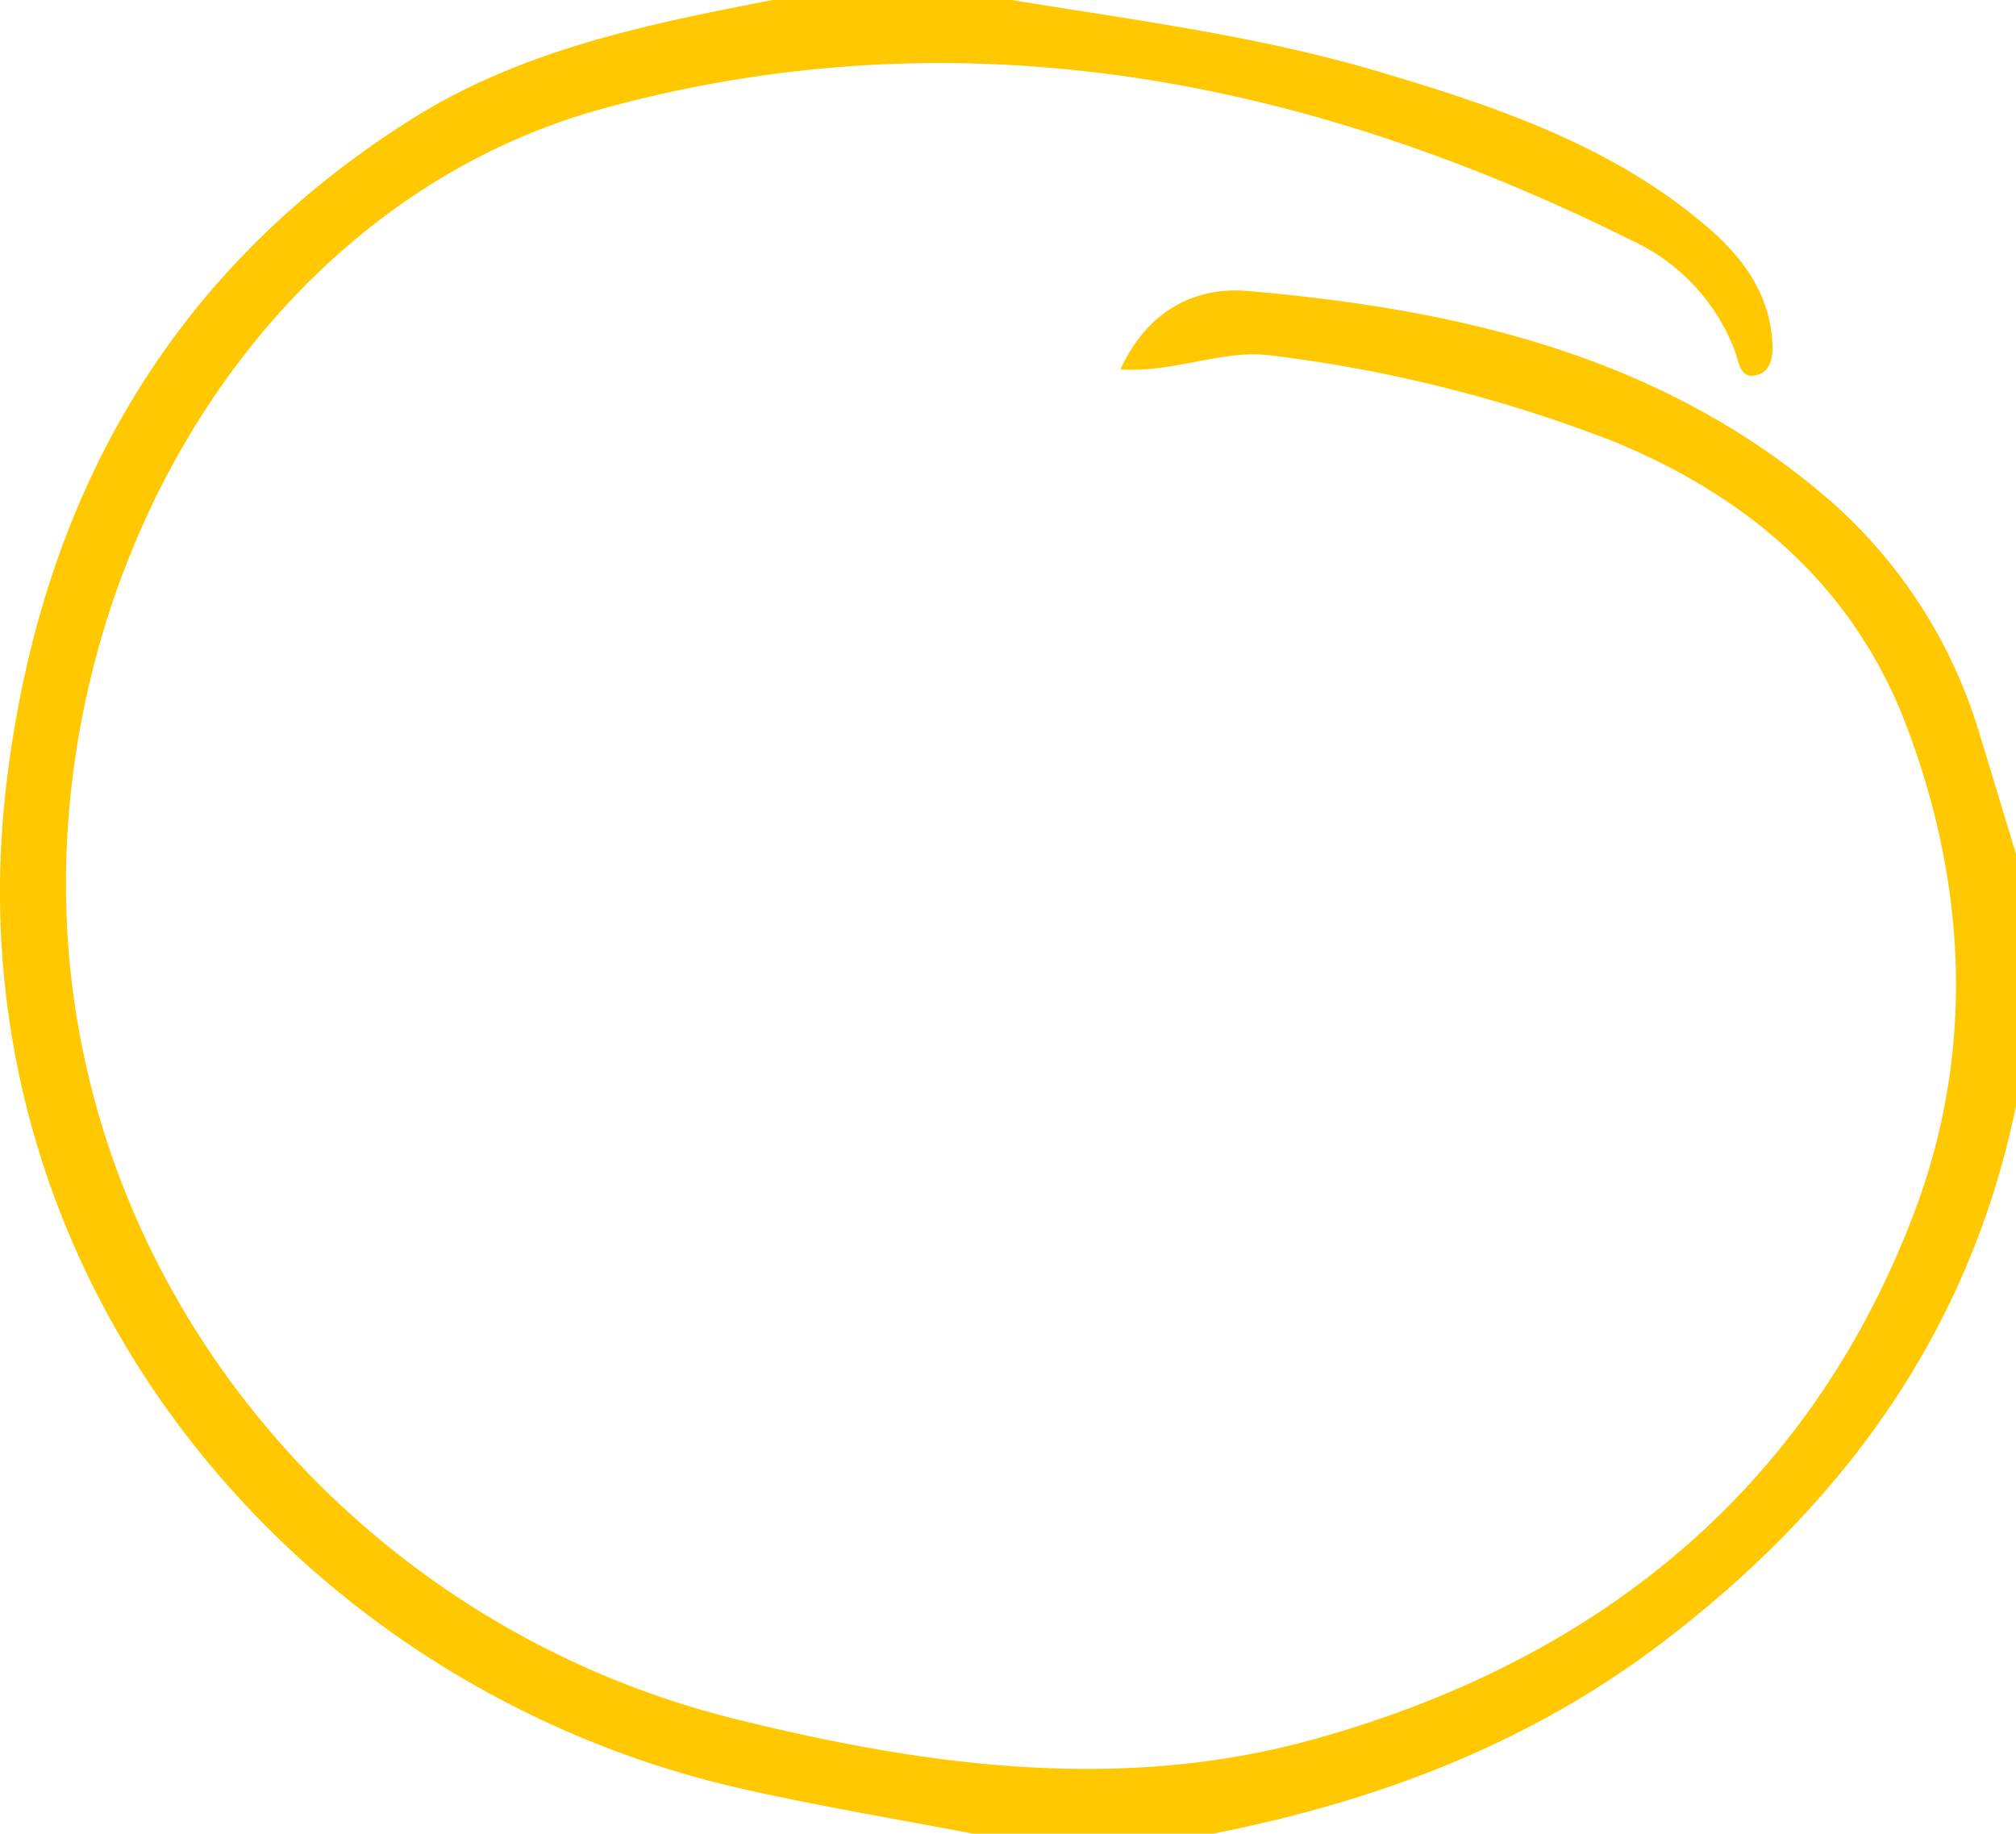 <svg viewBox="0 0 154.59 140.59" xmlns="http://www.w3.org/2000/svg"><path d="M77.56 0c9.48 1.55 19 2.76 28.27 5.52 8.95 2.67 17.76 5.63 25 11.81 2.77 2.35 4.86 5.14 5.08 8.94.06.95-.07 2.14-1.11 2.46-1.34.43-1.44-.88-1.73-1.72a15.3 15.3 0 0 0-8-8.6C100 5.94 73.62.85 46.29 8.31 22.55 14.79 6.73 38.45 5.18 63.78c-2 32.36 20.6 60.42 51.14 68 14.63 3.64 29.57 5.66 44.25 1.62 21.53-5.93 37.91-18.83 46.1-40.12 4.75-12.34 4.24-25.21-.5-37.68-4.09-10.72-12.17-17.55-22.5-21.78a108.75 108.75 0 0 0-26.06-6.55c-3.84-.55-7.43 1.33-11.69 1.05 2.12-4.61 5.84-6.38 9.85-6 16.19 1.4 31.76 5 44.49 16a38.29 38.29 0 0 1 11.55 18c.94 3.06 1.86 6.13 2.79 9.2v19.22c-3.55 17.32-13.2 30.57-27.07 41.15-10.31 7.86-22 12.23-34.56 14.71h-18.3c-6-1.15-12-2.14-17.89-3.48C22.39 129.31-4.12 97.55.53 59.78 3.18 38.29 12.92 20.86 31.59 9.12 40 3.82 49.64 1.85 59.26 0z" fill="#ffc800"/></svg>